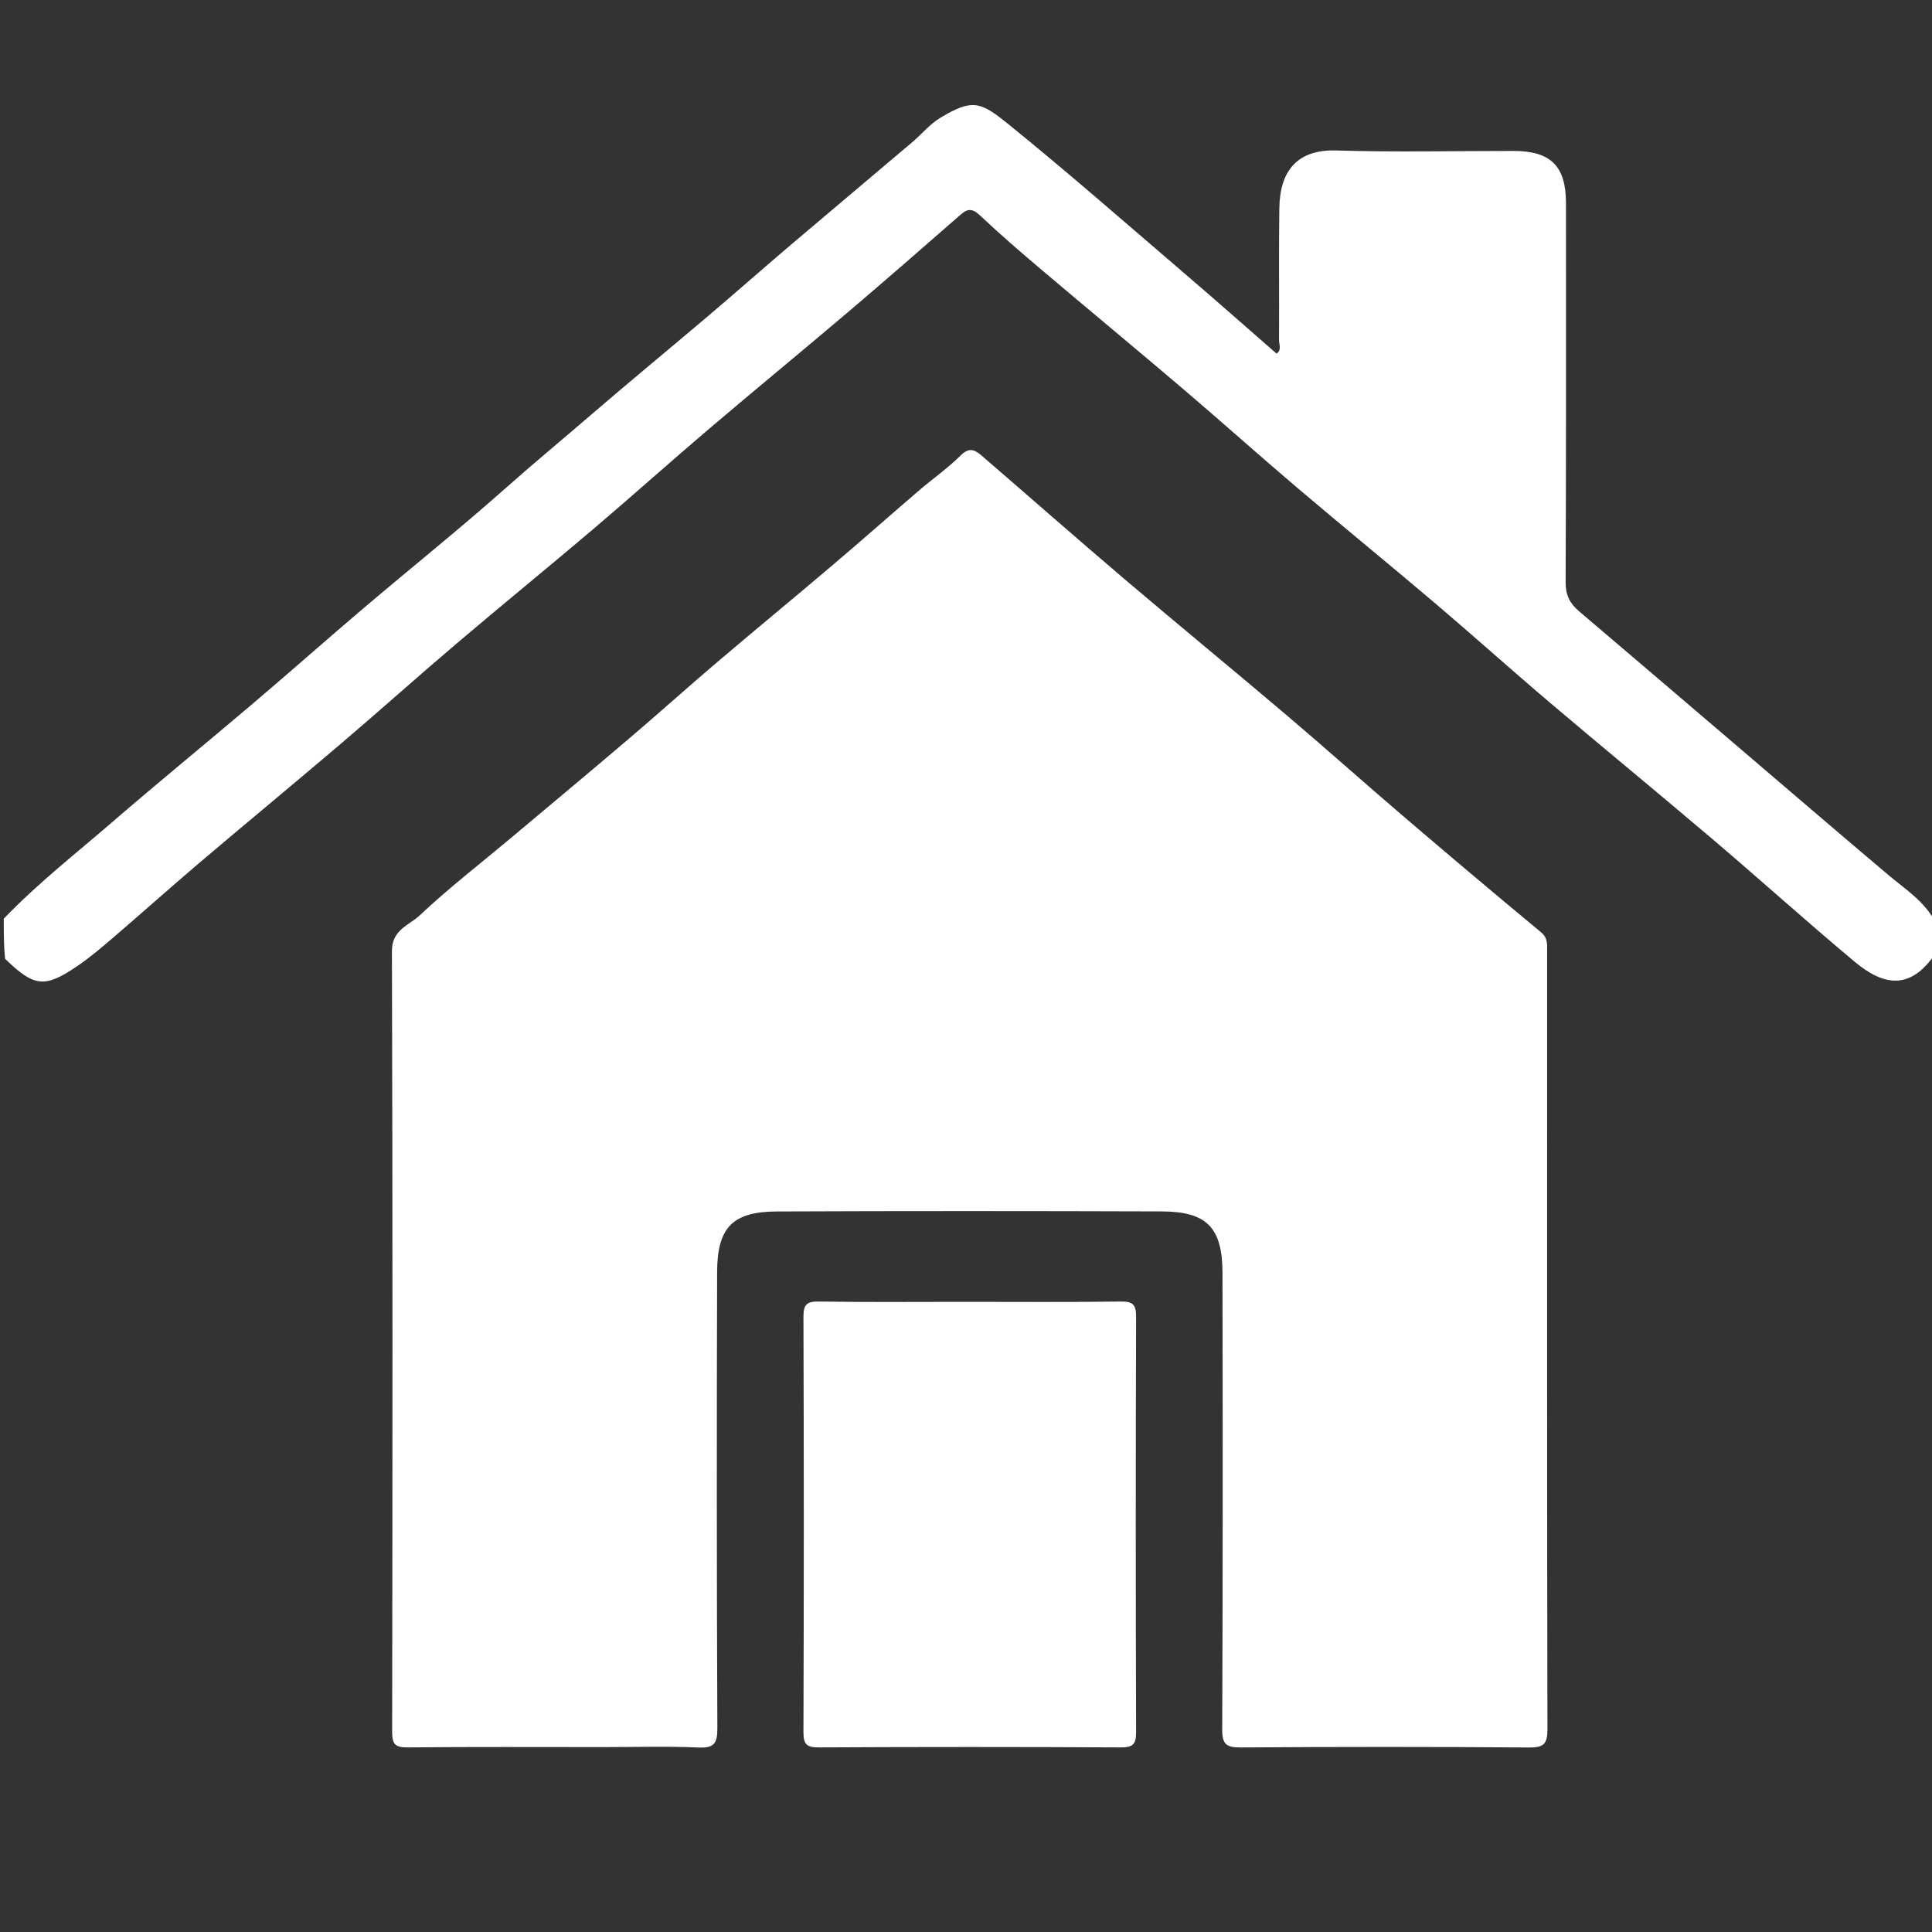 <svg version="1.1" id="Layer_1" xmlns="http://www.w3.org/2000/svg" xmlns:xlink="http://www.w3.org/1999/xlink" x="0px" y="0px"
	 width="100%" viewBox="0 0 512 512" enable-background="new 0 0 512 512" xml:space="preserve">
<rect x="0" y="0" width="512" height="512" fill="#333333" stroke="none"/>
<path fill="transparent" opacity="1" stroke="none" 
	d="
M512.653,252.914 
	C513,338.297 512.98,423.594 513.079,508.891 
	C513.083,512.077 512.76,513.11 509.112,513.107 
	C341.017,512.984 172.921,512.982 4.826,513.113 
	C1.052,513.116 0.928,511.887 0.931,508.829 
	C1.017,424.199 1,339.568 1,254.469 
	C2.806,253.359 3.719,254.81 4.859,255.676 
	C9.957,259.549 13.06,259.782 18.492,256.161 
	C24.745,251.994 30.129,246.725 35.832,241.872 
	C57.518,223.419 79.248,205.017 100.891,186.515 
	C120.129,170.069 139.389,153.649 158.663,137.247 
	C177.81,120.954 196.951,104.653 216.108,88.371 
	C228.16,78.127 240.27,67.949 252.222,57.588 
	C256.596,53.797 257.372,53.825 261.866,57.626 
	C283.608,76.011 305.262,94.499 326.908,112.997 
	C354.759,136.797 382.715,160.475 410.594,184.244 
	C433.912,204.123 457.155,224.093 480.636,243.781 
	C483.824,246.454 487.024,249.126 490.101,251.931 
	C499.298,260.313 503.062,260.477 512.653,252.914 
z"/>
<path fill="transparent" opacity="1" stroke="none" 
	d="
M1.371,243.105 
	C1,163.701 1.022,84.403 0.92,5.105 
	C0.916,1.91 1.253,0.891 4.892,0.893 
	C172.985,1.016 341.078,1.018 509.171,0.887 
	C512.939,0.884 513.073,2.103 513.069,5.167 
	C512.982,84.466 513,163.764 513,243.531 
	C512.295,244.211 511.713,243.982 511.195,243.503 
	C481.134,215.678 449.16,190.07 418.186,163.303 
	C414.82,160.394 413.662,157.105 413.673,152.813 
	C413.76,120.331 413.726,87.849 413.719,55.367 
	C413.717,44.729 410.383,41.33 399.732,41.293 
	C384.74,41.24 369.748,41.258 354.757,41.286 
	C344.641,41.305 340.574,45.183 340.34,55.459 
	C340.108,65.616 340.293,75.78 340.278,85.941 
	C340.275,87.44 340.339,88.943 340.202,90.437 
	C340.082,91.744 340.178,93.314 338.758,93.927 
	C337.32,94.548 336.289,93.325 335.282,92.517 
	C326.45,85.431 317.938,77.964 309.353,70.588 
	C294.96,58.222 280.408,46.042 266.082,33.596 
	C259.82,28.155 254.501,28.199 247.777,33.908 
	C238.132,42.097 228.447,50.239 218.853,58.489 
	C199.539,75.095 180.093,91.545 160.709,108.069 
	C137.02,128.264 113.338,148.469 89.625,168.635 
	C66.292,188.477 43.048,208.424 19.592,228.118 
	C13.624,233.128 8.223,238.811 1.371,243.105 
z"/>
<path fill="#ffffff" opacity="1" stroke="none" 
	d="
M1,243.458 
	C10.012,234.084 20.003,226.282 29.577,218.01 
	C41.933,207.334 54.592,197.01 67.037,186.438 
	C76.895,178.064 86.572,169.479 96.43,161.105 
	C108.877,150.533 121.64,140.323 133.85,129.488 
	C141.328,122.85 149.027,116.485 156.594,109.962 
	C166.859,101.113 177.336,92.511 187.669,83.74 
	C195.158,77.381 202.525,70.878 210.01,64.514 
	C220.589,55.52 231.243,46.614 241.826,37.625 
	C244.318,35.508 246.352,32.925 249.244,31.187 
	C257.659,26.131 259.88,26.961 267.017,32.734 
	C283.028,45.687 298.515,59.289 314.163,72.688 
	C322.25,79.614 330.226,86.67 338.301,93.71 
	C339.719,92.749 338.95,91.297 338.957,90.133 
	C339.028,78.472 338.874,66.809 339.038,55.15 
	C339.178,45.262 343.804,39.557 354.16,39.875 
	C369.805,40.355 385.475,39.995 401.135,40.002 
	C410.974,40.006 415,44.034 415,53.843 
	C415,87.328 415.06,120.813 414.907,154.297 
	C414.891,157.663 415.992,159.889 418.392,161.928 
	C432.104,173.575 445.777,185.267 459.46,196.946 
	C473.144,208.626 486.785,220.356 500.531,231.961 
	C504.818,235.58 509.655,238.597 512.654,243.909 
	C513,246.7 513,249.4 513,252.55 
	C506.399,262.418 499.339,261.424 491.502,254.873 
	C478.816,244.268 466.534,233.18 453.936,222.467 
	C439.636,210.307 425.119,198.402 410.806,186.259 
	C400.565,177.571 390.579,168.584 380.343,159.891 
	C368.279,149.644 356.003,139.646 343.939,129.4 
	C333.703,120.706 323.704,111.734 313.48,103.027 
	C301.051,92.441 288.465,82.039 276.008,71.486 
	C270.505,66.825 265.035,62.111 259.792,57.165 
	C257.879,55.359 256.617,55.097 254.643,56.823 
	C244.781,65.442 234.918,74.061 224.935,82.54 
	C212.618,93.001 200.124,103.256 187.816,113.727 
	C177.587,122.429 167.591,131.404 157.355,140.097 
	C145.29,150.344 133.014,160.341 120.95,170.588 
	C110.714,179.281 100.716,188.254 90.492,196.961 
	C78.063,207.547 65.467,217.936 53.021,228.503 
	C45.28,235.075 37.715,241.854 30.006,248.465 
	C26.928,251.104 23.819,253.752 20.474,256.028 
	C11.805,261.926 9.063,261.571 1.338,254.075 
	C1,250.639 1,247.277 1,243.458 
z"/>
<path fill="transparent" opacity="1" stroke="none" 
	d="
M236.777,104.721 
	C240.675,102.734 243.019,99.42 246.029,96.922 
	C257.193,87.657 262.422,92.078 270.176,98.671 
	C283.507,110.005 296.873,121.297 310.158,132.684 
	C320.36,141.429 330.403,150.359 340.62,159.086 
	C353.42,170.018 366.371,180.773 379.171,191.705 
	C389.388,200.431 399.411,209.386 409.641,218.098 
	C421.951,228.581 434.572,238.708 446.686,249.411 
	C451.899,254.017 457.544,258.176 462.126,263.542 
	C466.915,269.151 464.847,275.516 461.521,278.803 
	C457.393,282.883 449.909,283.484 445.974,279.559 
	C444.016,277.606 441.614,276.092 439.691,274.109 
	C437.858,272.219 435.709,270.854 433,269.04 
	C433,270.945 433,272.507 433,274.07 
	C433,339.56 432.882,405.05 433.108,470.539 
	C433.149,482.46 425.876,486.055 417.65,486.049 
	C310.5,485.975 203.349,486 96.199,485.999 
	C85.814,485.999 81.001,481.178 81.001,470.776 
	C80.999,405.286 81,339.796 81,274.306 
	C81,272.708 81,271.109 81,269.174 
	C74.994,272.111 71.69,277.759 66.096,280.593 
	C61.665,282.838 55.298,282.31 52.069,278.193 
	C48.512,273.659 48.106,267.557 51.832,263.769 
	C61.157,254.288 71.623,246.095 81.825,237.601 
	C89.505,231.208 96.916,224.493 104.516,218.004 
	C115.206,208.878 125.982,199.852 136.68,190.736 
	C144.161,184.362 151.545,177.874 159.022,171.497 
	C169.97,162.161 180.993,152.914 191.925,143.56 
	C199.645,136.955 207.253,130.218 214.935,123.569 
	C222.116,117.354 229.329,111.176 236.777,104.721 
z"/>
<path fill="" opacity="1" stroke="none" 
	d="
M392,108 
	C392,118.469 392,128.439 392,139.021 
	C384.682,132.905 377.744,127.12 370.822,121.316 
	C369.329,120.063 368.002,118.689 366.311,117.585 
	C363.372,115.667 361.75,113.062 361.859,108.94 
	C362.228,94.959 362.115,80.961 361.916,66.973 
	C361.868,63.649 362.827,62.822 366.038,62.924 
	C373.525,63.162 381.029,63.135 388.518,62.932 
	C391.385,62.854 392.092,63.741 392.064,66.529 
	C391.923,80.184 392,93.843 392,108 
z"/>
<path fill="#FFFFFF" opacity="1" stroke="none" 
	d="
M160,463 
	C142.337,463 125.173,462.911 108.012,463.079 
	C104.76,463.111 103.92,462.27 103.925,459 
	C104.024,390.015 104.073,321.03 103.865,252.046 
	C103.848,246.34 108.465,245.191 111.226,242.586 
	C118.933,235.317 127.365,228.817 135.494,221.995 
	C146.007,213.173 156.545,204.383 166.993,195.486 
	C174.728,188.899 182.277,182.093 190.016,175.511 
	C200.216,166.836 210.56,158.329 220.769,149.664 
	C228.388,143.198 235.869,136.569 243.456,130.065 
	C247.168,126.883 251.21,124.05 254.67,120.622 
	C257.103,118.212 258.681,119.48 260.42,120.979 
	C272.951,131.784 285.368,142.722 297.973,153.439 
	C312.281,165.604 326.803,177.516 341.123,189.666 
	C351.368,198.358 361.379,207.325 371.593,216.055 
	C383.768,226.461 396,236.803 408.341,247.011 
	C409.932,248.327 410.003,249.625 410.002,251.26 
	C409.997,259.425 410,267.59 410,275.755 
	C410,336.575 409.963,397.395 410.089,458.215 
	C410.096,462.047 409.24,463.133 405.274,463.102 
	C379.781,462.902 354.285,462.915 328.792,463.091 
	C324.969,463.117 323.883,462.257 323.899,458.28 
	C324.064,417.956 324.048,377.631 323.971,337.307 
	C323.948,325.199 319.688,321.076 307.881,321.038 
	C273.889,320.93 239.896,320.909 205.904,321.05 
	C194.313,321.098 190.078,325.147 190.044,337.023 
	C189.928,377.347 189.929,417.672 190.107,457.996 
	C190.125,462.153 189.165,463.3 184.988,463.109 
	C176.841,462.737 168.664,463 160,463 
z"/>
<path fill="#FFFFFF" opacity="1" stroke="none" 
	d="
M255,345 
	C269.332,345 283.165,345.109 296.994,344.92 
	C300.26,344.875 301.087,345.749 301.076,349.007 
	C300.956,385.669 300.956,422.331 301.076,458.993 
	C301.087,462.25 300.258,463.095 296.995,463.078 
	C270.332,462.94 243.668,462.94 217.006,463.078 
	C213.744,463.095 212.913,462.252 212.924,458.993 
	C213.044,422.332 213.044,385.669 212.924,349.007 
	C212.913,345.75 213.737,344.867 217.006,344.919 
	C229.501,345.119 242.002,345 255,345 
z"/>
</svg>